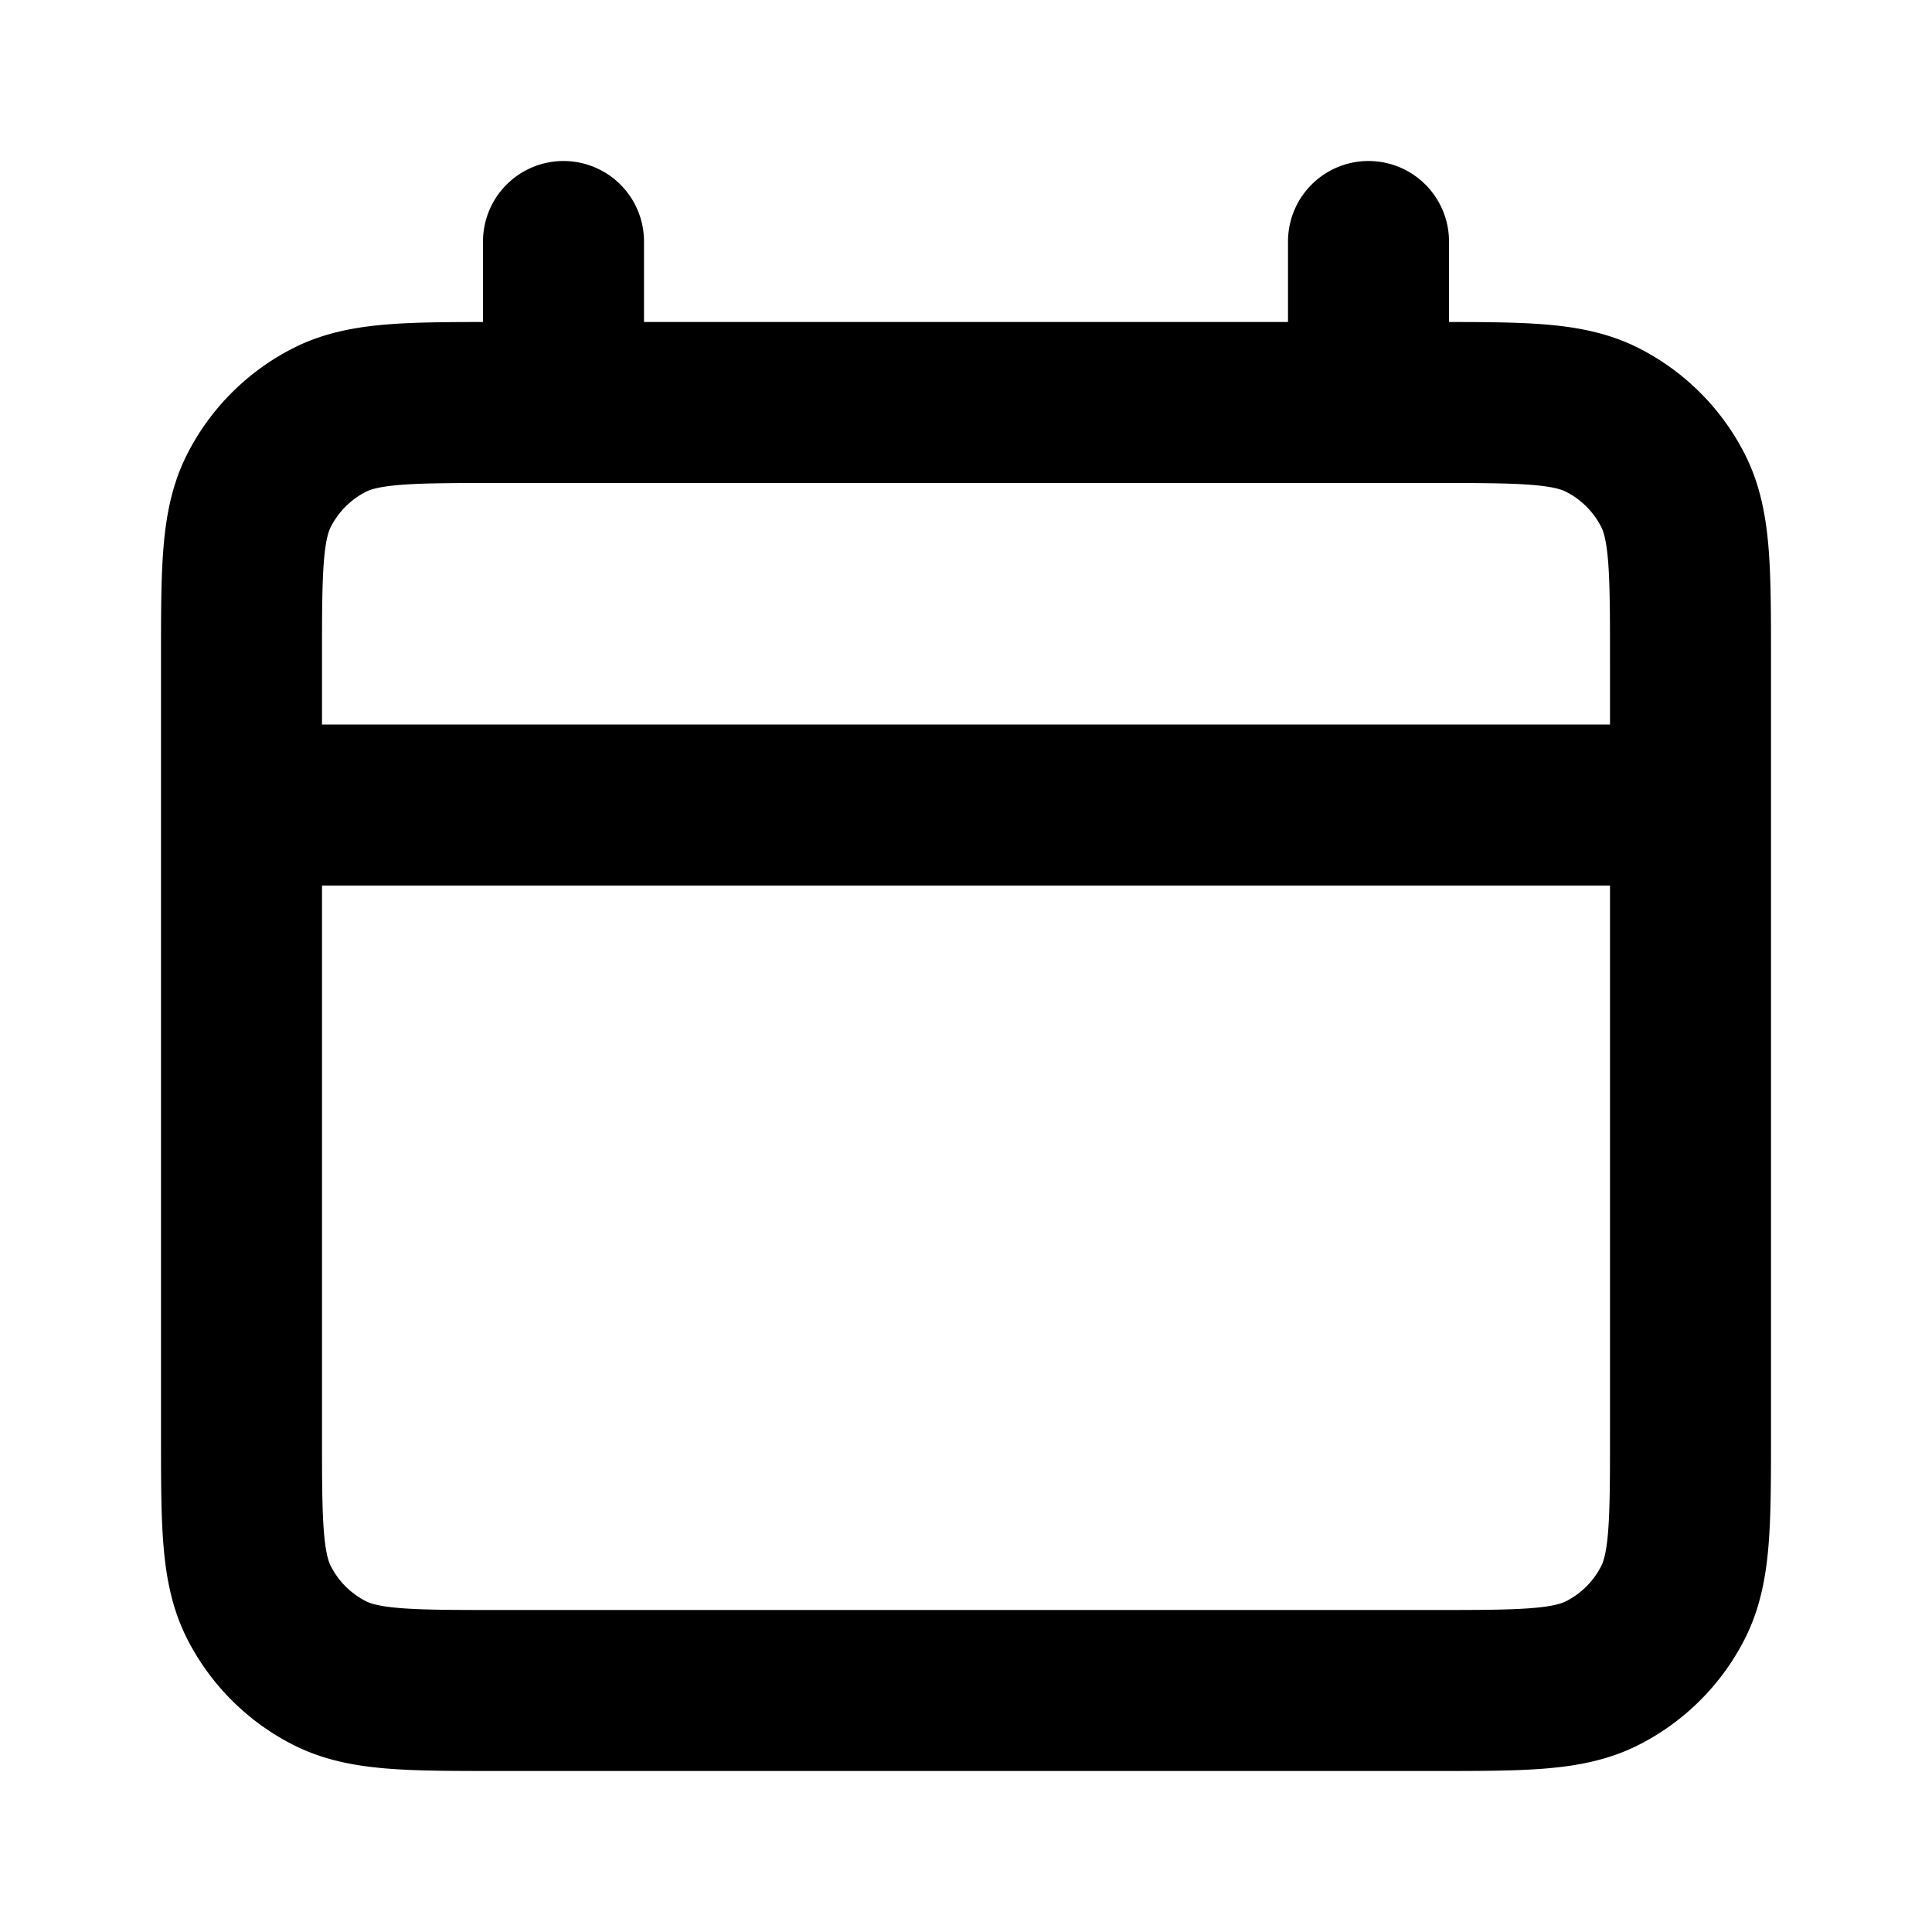<svg width="800" height="800" viewBox="0 0 24 24" fill="none" xmlns="http://www.w3.org/2000/svg"><path d="M3 10h18M7 3v2m10-2v2M6.2 21h11.6c1.12 0 1.68 0 2.108-.218a2 2 0 00.874-.874C21 19.48 21 18.92 21 17.8V8.2c0-1.12 0-1.68-.218-2.108a2 2 0 00-.874-.874C19.48 5 18.92 5 17.8 5H6.2c-1.12 0-1.68 0-2.108.218a2 2 0 00-.874.874C3 6.52 3 7.08 3 8.2v9.6c0 1.12 0 1.68.218 2.108a2 2 0 00.874.874C4.52 21 5.08 21 6.2 21z" stroke="#000" stroke-width="2" stroke-linecap="round" stroke-linejoin="round"/></svg>